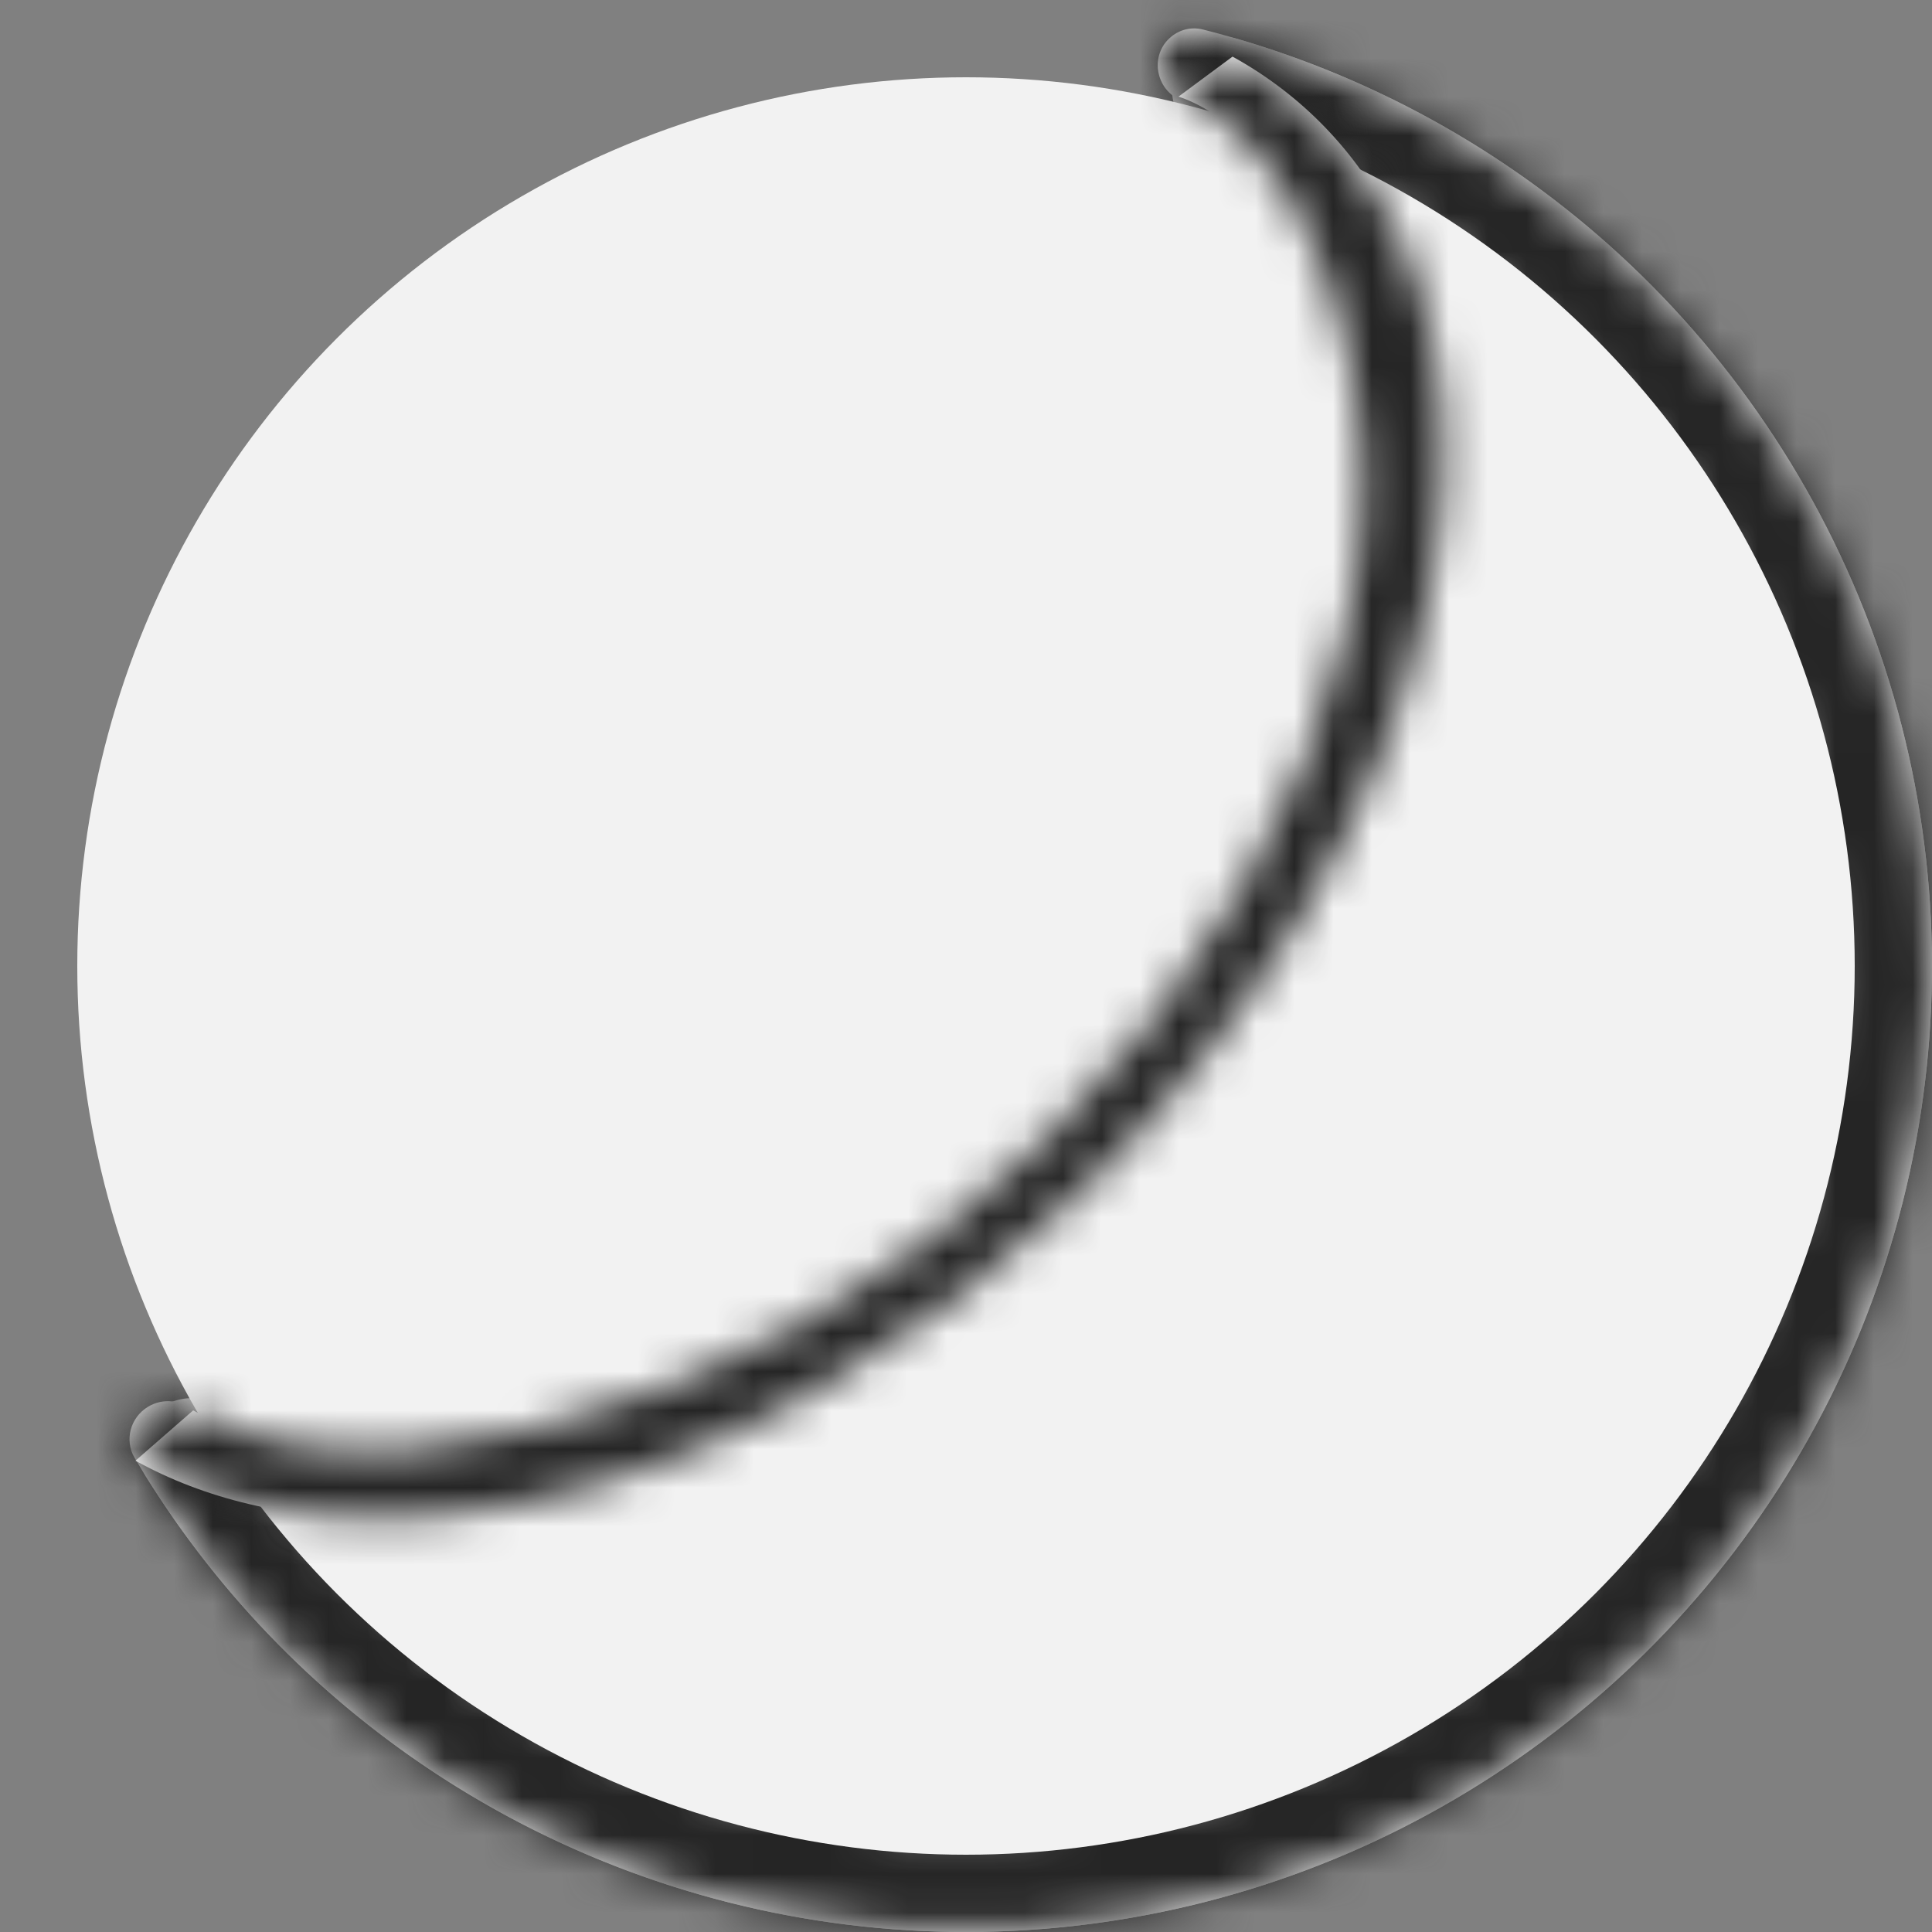 <svg width="50" height="50" viewBox="0 0 50 50" fill="none" xmlns="http://www.w3.org/2000/svg">
<rect x="0" y="0" width="50" height="50" fill="#808080" stroke="none"/>
<g clip-path="url(#clip0_701_719)">
<path d="M30.366 1.997C30.54 1.255 31.283 0.79 32.014 1.004C35.563 2.041 38.843 3.855 41.614 6.319C44.729 9.09 47.102 12.596 48.517 16.517C49.931 20.439 50.343 24.653 49.714 28.774C49.084 32.895 47.434 36.794 44.913 40.115C42.393 43.436 39.082 46.073 35.282 47.788C31.481 49.502 27.313 50.239 23.155 49.932C18.997 49.624 14.982 48.282 11.476 46.026C8.357 44.02 5.728 41.348 3.775 38.209C3.372 37.562 3.62 36.722 4.288 36.355V36.355C4.956 35.989 5.791 36.236 6.198 36.88C7.927 39.617 10.236 41.948 12.969 43.706C16.088 45.712 19.66 46.906 23.358 47.18C27.057 47.454 30.766 46.798 34.147 45.273C37.528 43.748 40.473 41.401 42.716 38.447C44.958 35.492 46.426 32.024 46.986 28.357C47.546 24.691 47.18 20.943 45.922 17.454C44.663 13.965 42.552 10.846 39.781 8.381C37.353 6.222 34.487 4.625 31.386 3.696C30.656 3.477 30.193 2.739 30.366 1.997V1.997Z" fill="#F2F2F2"/>
<mask id="path-2-inside-1_701_719" fill="white">
<path d="M30.32 0.943C30.547 0.76 30.846 0.691 31.129 0.763C35.023 1.747 38.624 3.656 41.627 6.33C44.744 9.107 47.117 12.62 48.528 16.549C49.94 20.478 50.344 24.697 49.706 28.823C49.068 32.949 47.406 36.849 44.873 40.167C42.341 43.486 39.017 46.118 35.206 47.822C31.395 49.526 27.218 50.249 23.056 49.924C18.894 49.6 14.879 48.238 11.379 45.963C8.144 43.862 5.444 41.042 3.484 37.73C3.213 37.272 3.373 36.685 3.829 36.408V36.408C4.223 36.169 4.728 36.228 5.049 36.559C6.79 38.35 10.097 41.84 12.882 43.65C15.996 45.673 19.568 46.885 23.27 47.173C26.973 47.462 30.689 46.819 34.08 45.303C37.47 43.787 40.427 41.446 42.68 38.493C44.933 35.541 46.411 32.071 46.979 28.401C47.547 24.731 47.187 20.977 45.931 17.481C44.676 13.986 42.565 10.861 39.792 8.391C37.298 6.171 35.012 4.394 30.58 2.605C29.893 2.327 29.741 1.406 30.32 0.943V0.943Z"/>
</mask>
<path d="M30.32 0.943C30.547 0.76 30.846 0.691 31.129 0.763C35.023 1.747 38.624 3.656 41.627 6.33C44.744 9.107 47.117 12.62 48.528 16.549C49.94 20.478 50.344 24.697 49.706 28.823C49.068 32.949 47.406 36.849 44.873 40.167C42.341 43.486 39.017 46.118 35.206 47.822C31.395 49.526 27.218 50.249 23.056 49.924C18.894 49.6 14.879 48.238 11.379 45.963C8.144 43.862 5.444 41.042 3.484 37.73C3.213 37.272 3.373 36.685 3.829 36.408V36.408C4.223 36.169 4.728 36.228 5.049 36.559C6.79 38.35 10.097 41.84 12.882 43.65C15.996 45.673 19.568 46.885 23.27 47.173C26.973 47.462 30.689 46.819 34.08 45.303C37.47 43.787 40.427 41.446 42.68 38.493C44.933 35.541 46.411 32.071 46.979 28.401C47.547 24.731 47.187 20.977 45.931 17.481C44.676 13.986 42.565 10.861 39.792 8.391C37.298 6.171 35.012 4.394 30.58 2.605C29.893 2.327 29.741 1.406 30.32 0.943V0.943Z" fill="#F2F2F2"/>
<path d="M41.627 6.33L39.631 8.571L41.627 6.33ZM30.58 2.605L29.457 5.387L30.58 2.605ZM5.049 36.559L7.2 34.468L5.049 36.559ZM3.484 37.73L0.902 39.258L3.484 37.73ZM31.129 0.763L30.393 3.671L31.129 0.763ZM30.393 3.671C33.82 4.538 36.989 6.218 39.631 8.571L43.622 4.09C40.259 1.095 36.225 -1.043 31.864 -2.146L30.393 3.671ZM39.631 8.571C42.375 11.014 44.463 14.105 45.705 17.563L51.352 15.534C49.771 11.134 47.114 7.2 43.622 4.09L39.631 8.571ZM45.705 17.563C46.947 21.02 47.303 24.734 46.741 28.364L52.671 29.282C53.386 24.661 52.932 19.935 51.352 15.534L45.705 17.563ZM46.741 28.364C46.179 31.995 44.718 35.427 42.489 38.347L47.258 41.987C50.095 38.271 51.956 33.903 52.671 29.282L46.741 28.364ZM42.489 38.347C40.26 41.268 37.335 43.584 33.981 45.083L36.431 50.56C40.699 48.652 44.422 45.704 47.258 41.987L42.489 38.347ZM33.981 45.083C30.628 46.583 26.952 47.219 23.289 46.933L22.823 52.915C27.484 53.279 32.163 52.469 36.431 50.56L33.981 45.083ZM23.289 46.933C19.627 46.648 16.094 45.449 13.013 43.448L9.744 48.479C13.665 51.026 18.161 52.552 22.823 52.915L23.289 46.933ZM13.013 43.448C10.167 41.598 7.79 39.117 6.066 36.203L0.902 39.258C3.097 42.968 6.121 46.125 9.744 48.479L13.013 43.448ZM2.898 38.65C4.529 40.328 8.111 44.127 11.247 46.165L14.517 41.134C12.084 39.553 9.051 36.372 7.2 34.468L2.898 38.65ZM11.247 46.165C14.782 48.462 18.835 49.837 23.037 50.164L23.504 44.183C20.3 43.933 17.211 42.885 14.517 41.134L11.247 46.165ZM23.037 50.164C27.239 50.492 31.457 49.762 35.304 48.042L32.855 42.565C29.922 43.876 26.707 44.432 23.504 44.183L23.037 50.164ZM35.304 48.042C39.152 46.321 42.508 43.664 45.065 40.313L40.295 36.673C38.346 39.227 35.788 41.253 32.855 42.565L35.304 48.042ZM45.065 40.313C47.622 36.963 49.3 33.025 49.944 28.86L44.015 27.942C43.523 31.118 42.245 34.119 40.295 36.673L45.065 40.313ZM49.944 28.86C50.589 24.695 50.18 20.434 48.755 16.467L43.108 18.496C44.194 21.519 44.506 24.767 44.015 27.942L49.944 28.86ZM48.755 16.467C47.33 12.5 44.934 8.954 41.787 6.15L37.796 10.631C40.196 12.768 42.022 15.472 43.108 18.496L48.755 16.467ZM41.787 6.15C39.121 3.777 36.545 1.778 31.703 -0.177L29.457 5.387C33.478 7.01 35.475 8.564 37.796 10.631L41.787 6.15ZM31.703 -0.177C33.051 0.367 33.483 2.252 32.196 3.284L28.444 -1.398C25.998 0.561 26.735 4.288 29.457 5.387L31.703 -0.177ZM5.386 38.972C4.608 39.444 3.571 39.342 2.898 38.65L7.2 34.468C5.885 33.115 3.837 32.893 2.271 33.844L5.386 38.972ZM6.066 36.203C6.67 37.223 6.27 38.435 5.386 38.972L2.271 33.844C0.476 34.934 -0.244 37.32 0.902 39.258L6.066 36.203ZM31.864 -2.146C30.642 -2.455 29.381 -2.15 28.444 -1.398L32.196 3.284C31.713 3.67 31.051 3.838 30.393 3.671L31.864 -2.146Z" fill="#252525" mask="url(#path-2-inside-1_701_719)"/>
<circle cx="25" cy="25" r="23" fill="#F2F2F2"/>
<mask id="path-5-inside-2_701_719" fill="white">
<path d="M3.506 37.803C7.116 39.8 12.074 39.801 17.289 37.805C22.504 35.81 27.549 31.981 31.314 27.163C35.079 22.344 37.255 16.929 37.365 12.11C37.474 7.291 35.508 3.461 31.898 1.465L30.5 2.5C33.489 3.511 35.359 8.611 35.261 12.915C35.163 17.218 33.22 22.054 29.858 26.357C26.495 30.66 21.99 34.079 17.333 35.861C12.676 37.643 8.224 38.283 5 36.5L3.506 37.803Z"/>
</mask>
<path d="M3.506 37.803C7.116 39.8 12.074 39.801 17.289 37.805C22.504 35.81 27.549 31.981 31.314 27.163C35.079 22.344 37.255 16.929 37.365 12.11C37.474 7.291 35.508 3.461 31.898 1.465L30.5 2.5C33.489 3.511 35.359 8.611 35.261 12.915C35.163 17.218 33.22 22.054 29.858 26.357C26.495 30.66 21.99 34.079 17.333 35.861C12.676 37.643 8.224 38.283 5 36.5L3.506 37.803Z" fill="#F2F2F2"/>
<path d="M3.506 37.803L1.534 35.543L-1.692 38.357L2.054 40.429L3.506 37.803ZM31.898 1.465L33.35 -1.161L31.662 -2.094L30.112 -0.946L31.898 1.465ZM30.5 2.5L28.714 0.089L24.105 3.503L29.538 5.342L30.5 2.5ZM5 36.5L6.452 33.875L4.612 32.857L3.028 34.239L5 36.5ZM2.054 40.429C6.687 42.991 12.629 42.801 18.361 40.607L16.217 35.003C11.52 36.801 7.545 36.609 4.958 35.178L2.054 40.429ZM18.361 40.607C24.133 38.398 29.61 34.216 33.678 29.01L28.95 25.316C25.488 29.747 20.875 33.221 16.217 35.003L18.361 40.607ZM33.678 29.01C37.733 23.82 40.236 17.799 40.364 12.178L34.366 12.042C34.274 16.06 32.425 20.868 28.95 25.316L33.678 29.01ZM40.364 12.178C40.494 6.471 38.121 1.478 33.35 -1.161L30.446 4.09C32.895 5.444 34.455 8.11 34.366 12.042L40.364 12.178ZM30.112 -0.946L28.714 0.089L32.286 4.911L33.683 3.875L30.112 -0.946ZM29.538 5.342C29.82 5.437 30.57 5.992 31.279 7.652C31.935 9.185 32.302 11.109 32.262 12.847L38.261 12.983C38.319 10.417 37.799 7.639 36.797 5.294C35.848 3.075 34.169 0.574 31.462 -0.342L29.538 5.342ZM32.262 12.847C32.182 16.349 30.566 20.578 27.494 24.51L32.222 28.204C35.874 23.53 38.145 18.088 38.261 12.983L32.262 12.847ZM27.494 24.51C24.434 28.426 20.361 31.491 16.261 33.059L18.405 38.663C23.62 36.668 28.557 32.895 32.222 28.204L27.494 24.51ZM16.261 33.059C11.737 34.79 8.429 34.968 6.452 33.875L3.548 39.125C8.019 41.598 13.615 40.496 18.405 38.663L16.261 33.059ZM3.028 34.239L1.534 35.543L5.478 40.064L6.972 38.761L3.028 34.239Z" fill="#252525" mask="url(#path-5-inside-2_701_719)"/>
</g>
<defs>
<clipPath id="clip0_701_719">
<rect width="50" height="50" fill="white"/>
</clipPath>
</defs>
</svg>
